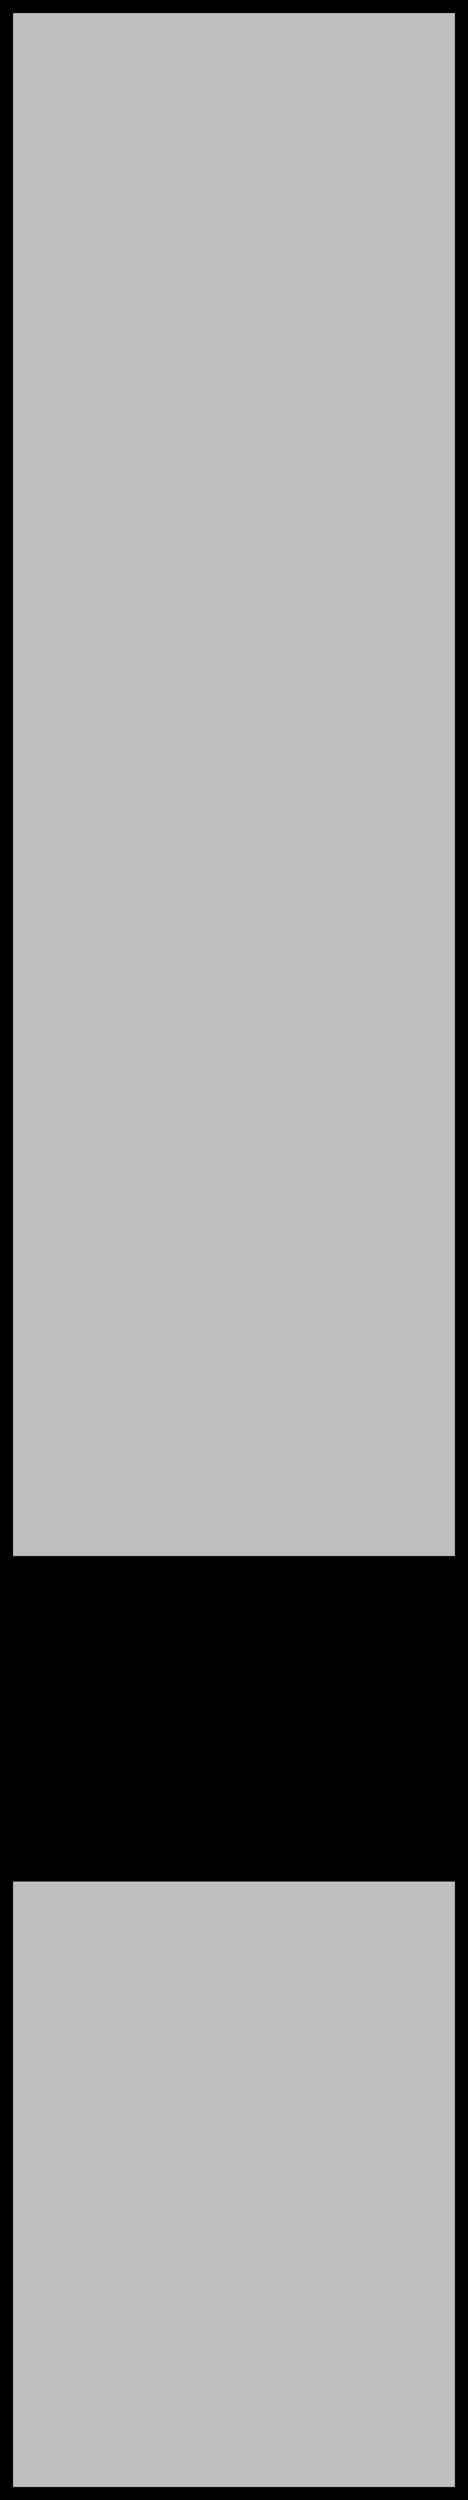 <?xml version="1.0" encoding="UTF-8" standalone="no"?>
<svg
   xmlns:dc="http://purl.org/dc/elements/1.1/"
   xmlns:cc="http://creativecommons.org/ns#"
   xmlns:rdf="http://www.w3.org/1999/02/22-rdf-syntax-ns#"
   xmlns:svg="http://www.w3.org/2000/svg"
   xmlns="http://www.w3.org/2000/svg"
   id="svg3728"
   version="1.1"
   viewBox="0 0 4.762 25.4"
   height="96"
   width="18">
  <defs
     id="defs3722" />
  <rect
     y="0"
     x="0"
     height="25.4"
     width="4.762"
     id="rect1051"
     style="fill:#bfbfbf;fill-opacity:1;stroke:#000000;stroke-width:0.265;stroke-miterlimit:4;stroke-dasharray:none;stroke-opacity:1" />
  <path
     id="rect973"
     d="m 0,15.875 h 4.766 v 3.175 H 0 Z"
     style="fill:#000000;fill-opacity:1;stroke:#000000;stroke-width:0.132;stroke-miterlimit:4;stroke-dasharray:none;stroke-opacity:1" />
</svg>
